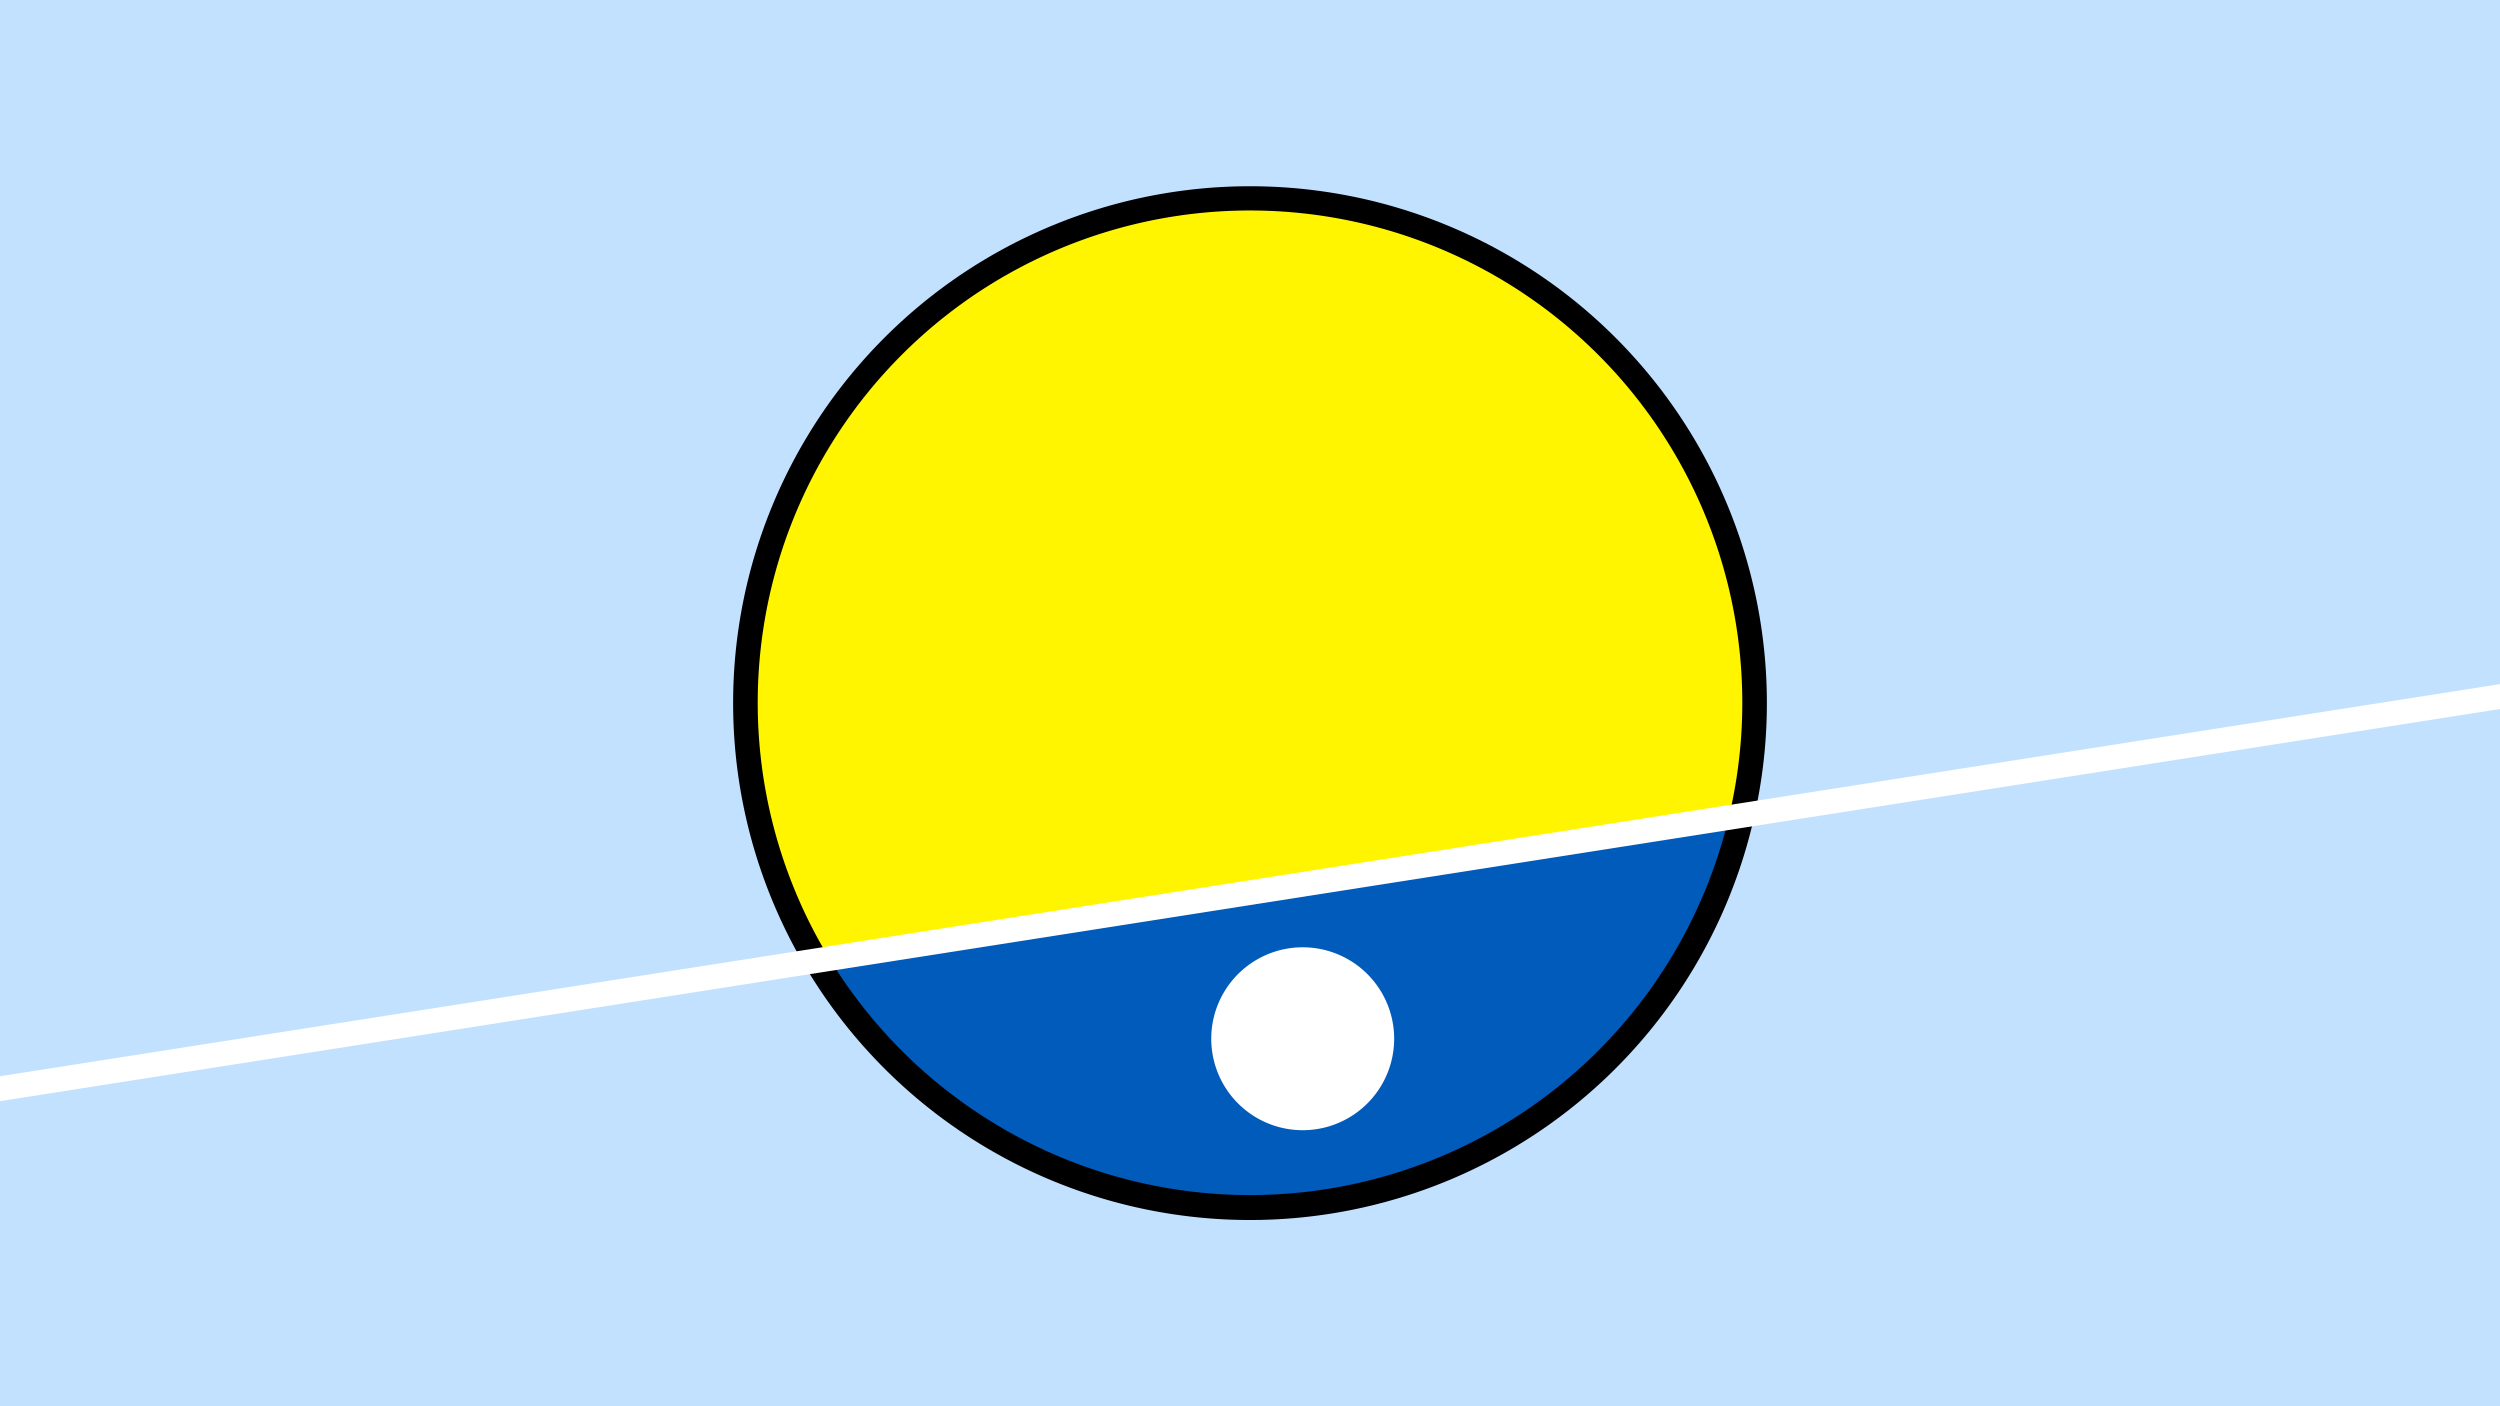 <svg width="1200" height="675" viewBox="-500 -500 1200 675" xmlns="http://www.w3.org/2000/svg"><path d="M-500-500h1200v675h-1200z" fill="#c2e1ff"/><path d="M100 85.6a248.1 248.1 0 1 1 0-496.2 248.1 248.1 0 0 1 0 496.2" fill="undefined"/><path d="M329.8-107.6a236.3 236.3 0 0 1-431.7 67.7z"  fill="#005bbb" /><path d="M329.8-107.6a236.3 236.3 0 1 0-431.7 67.7z"  fill="#fff500" /><path d="M125.3 42.5a43.9 43.9 0 1 1 0-87.8 43.9 43.9 0 0 1 0 87.8" fill="#fff"/><path d="M-510,24.138L710,-167.225" stroke-width="11.812" stroke="#fff" /></svg>